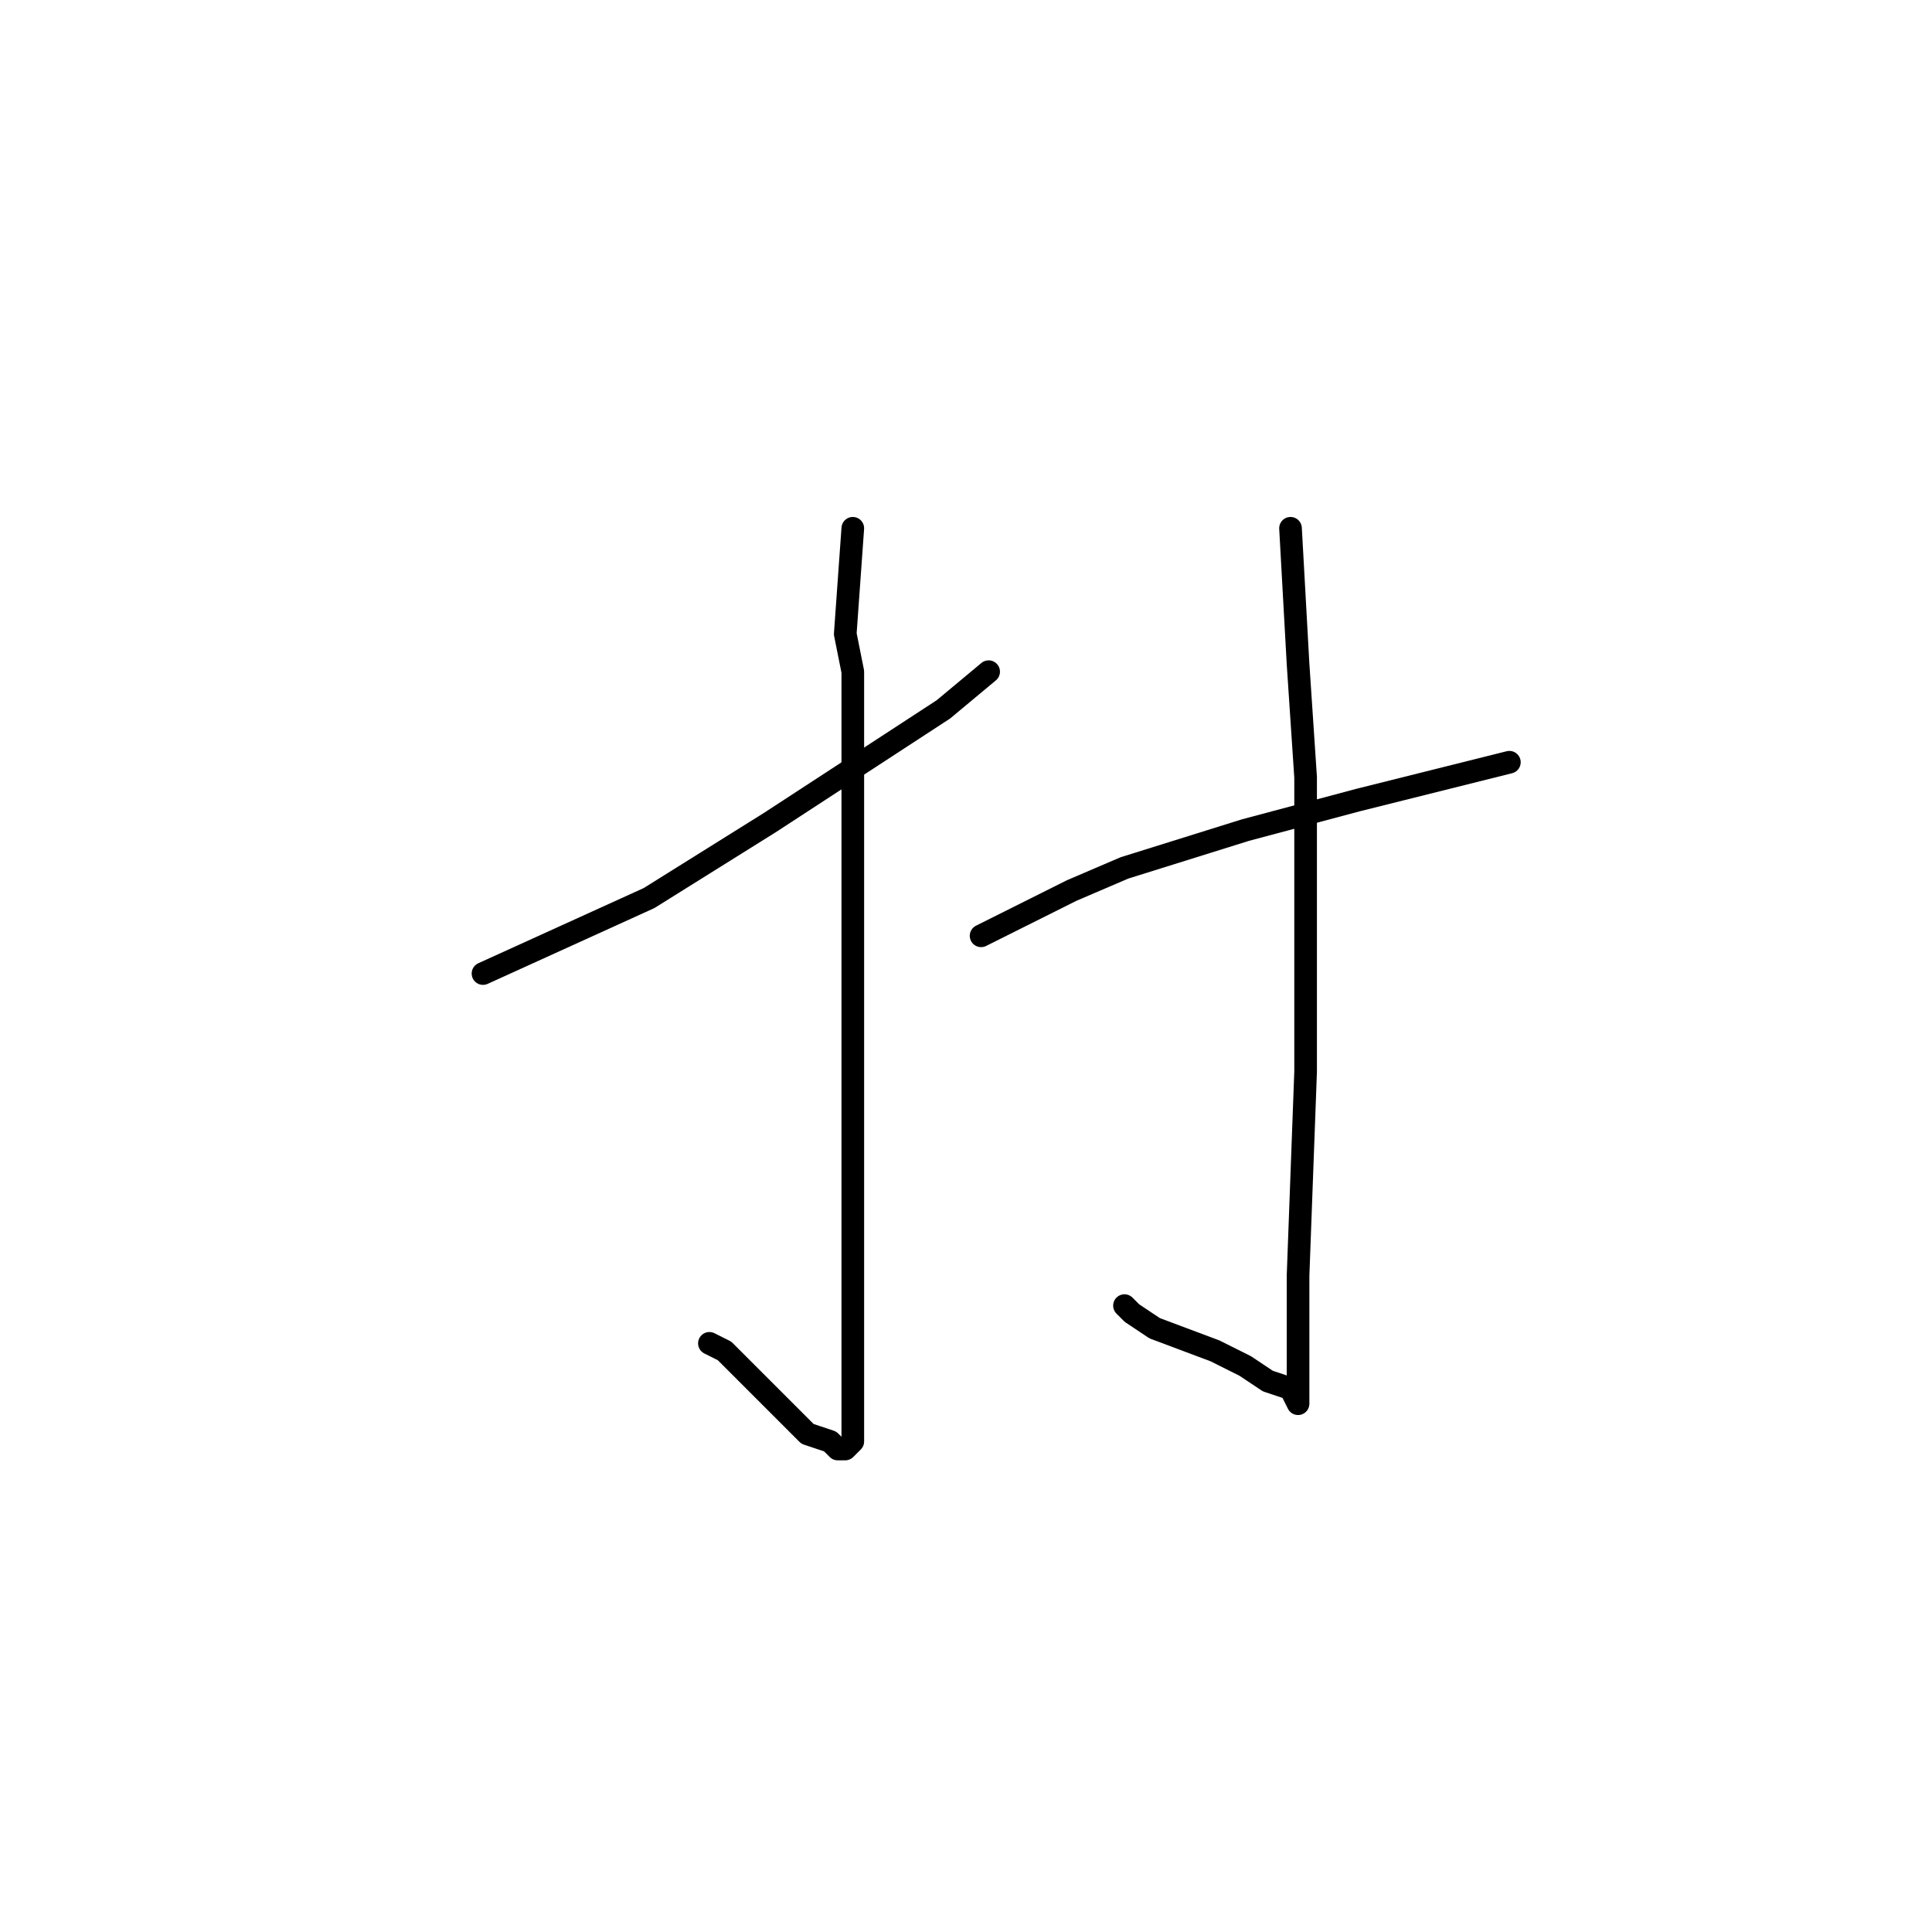 <?xml version="1.0" standalone="no"?>
    <svg width="256" height="256" xmlns="http://www.w3.org/2000/svg" version="1.1">
    <polyline stroke="black" stroke-width="3" stroke-linecap="round" fill="transparent" stroke-linejoin="round" points="64 129 86 119 102 109 125 94 131 89 131 89 " />
        <polyline stroke="black" stroke-width="3" stroke-linecap="round" fill="transparent" stroke-linejoin="round" points="113 70 112 84 113 89 113 95 113 119 113 138 113 157 113 179 113 187 113 191 112 192 111 192 110 191 107 190 103 186 96 179 94 178 94 178 " />
        <polyline stroke="black" stroke-width="3" stroke-linecap="round" fill="transparent" stroke-linejoin="round" points="130 124 142 118 149 115 165 110 180 106 192 103 200 101 200 101 " />
        <polyline stroke="black" stroke-width="3" stroke-linecap="round" fill="transparent" stroke-linejoin="round" points="171 70 172 88 173 103 173 122 173 142 172 169 172 179 172 184 172 186 171 184 168 183 165 181 161 179 153 176 150 174 149 173 149 173 " />
        </svg>